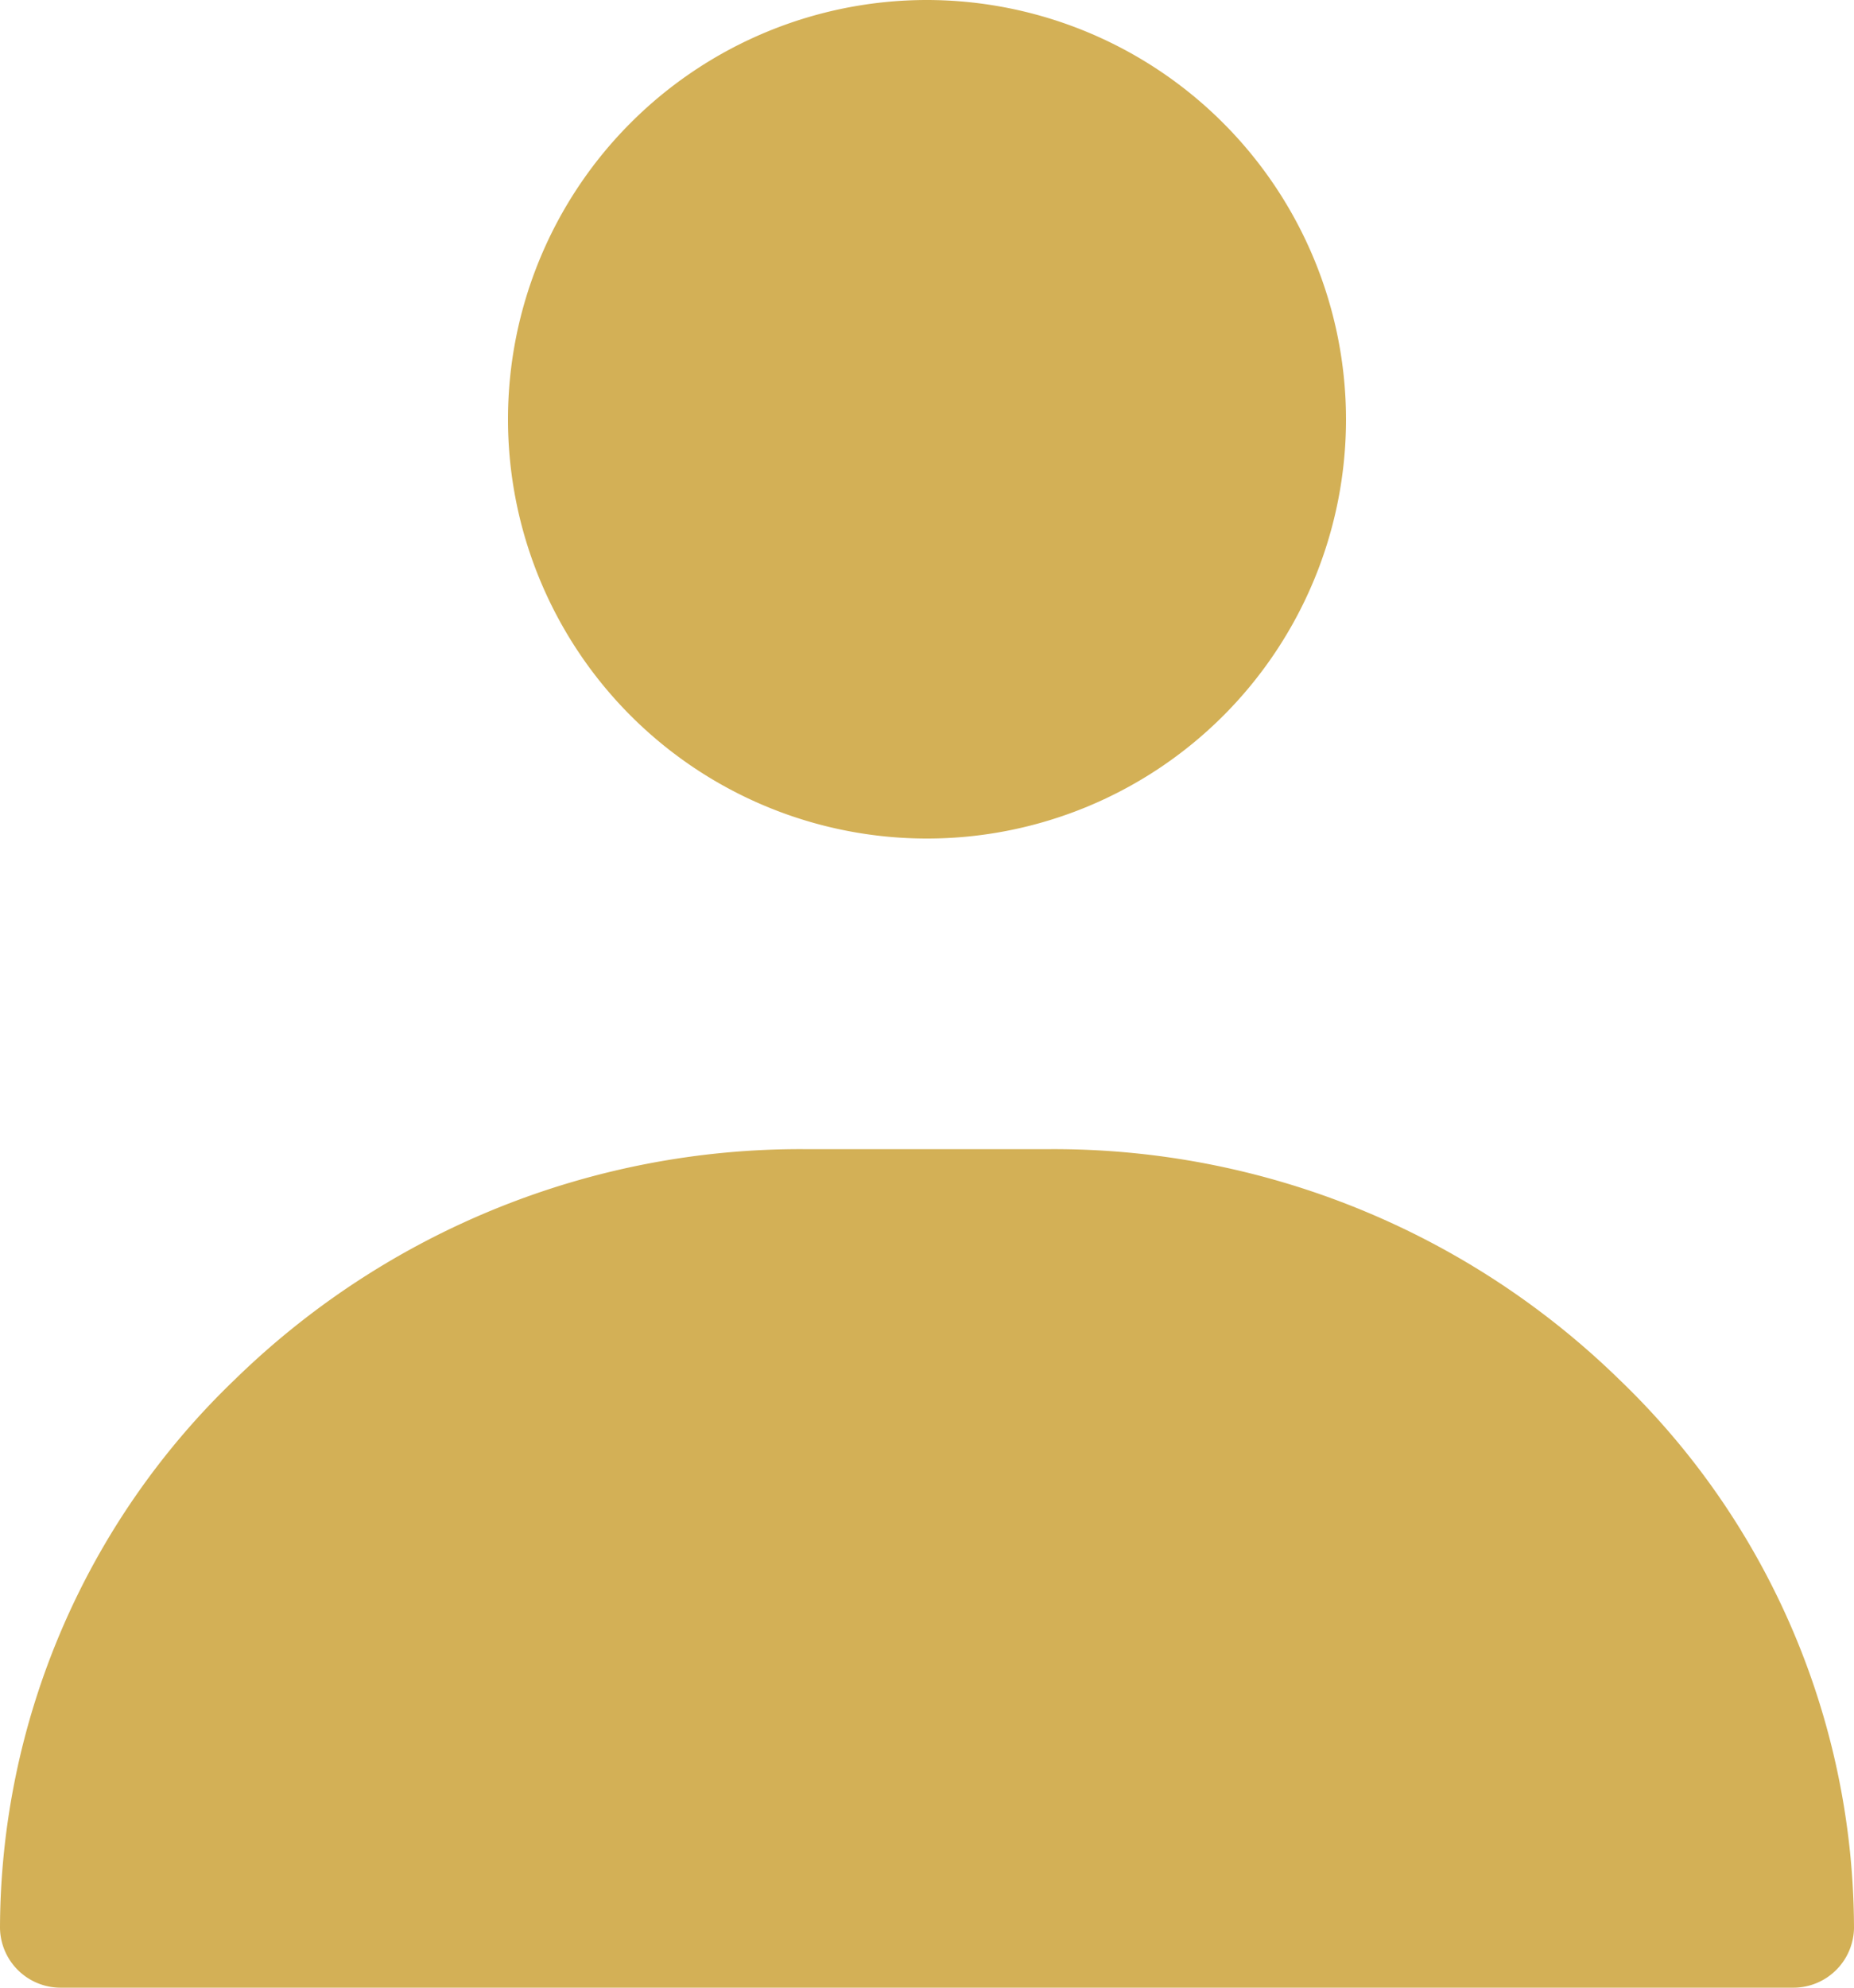 <svg xmlns="http://www.w3.org/2000/svg" width="14" height="15" viewBox="0 0 14 15">
  <g id="user" transform="translate(-31 -1)">
    <g id="Group_11155" data-name="Group 11155" transform="translate(34.836 1)">
      <g id="Group_11154" data-name="Group 11154" transform="translate(0)">
        <path id="Path_31422" data-name="Path 31422" d="M124.164,0a3.164,3.164,0,1,0,3.164,3.164A3.168,3.168,0,0,0,124.164,0Z" transform="translate(-121)" fill="#d3b056"/>
      </g>
    </g>
    <g id="Group_11157" data-name="Group 11157" transform="translate(31 9.672)">
      <g id="Group_11156" data-name="Group 11156" transform="translate(0)">
        <path id="Path_31423" data-name="Path 31423" d="M43.226,301.737A6.115,6.115,0,0,0,38.933,300H37.067a6.115,6.115,0,0,0-4.292,1.737A5.753,5.753,0,0,0,31,305.88a.458.458,0,0,0,.467.448H44.533A.458.458,0,0,0,45,305.88,5.753,5.753,0,0,0,43.226,301.737Z" transform="translate(-31 -300)" fill="#d3b056"/>
      </g>
    </g>
  </g>
</svg>
